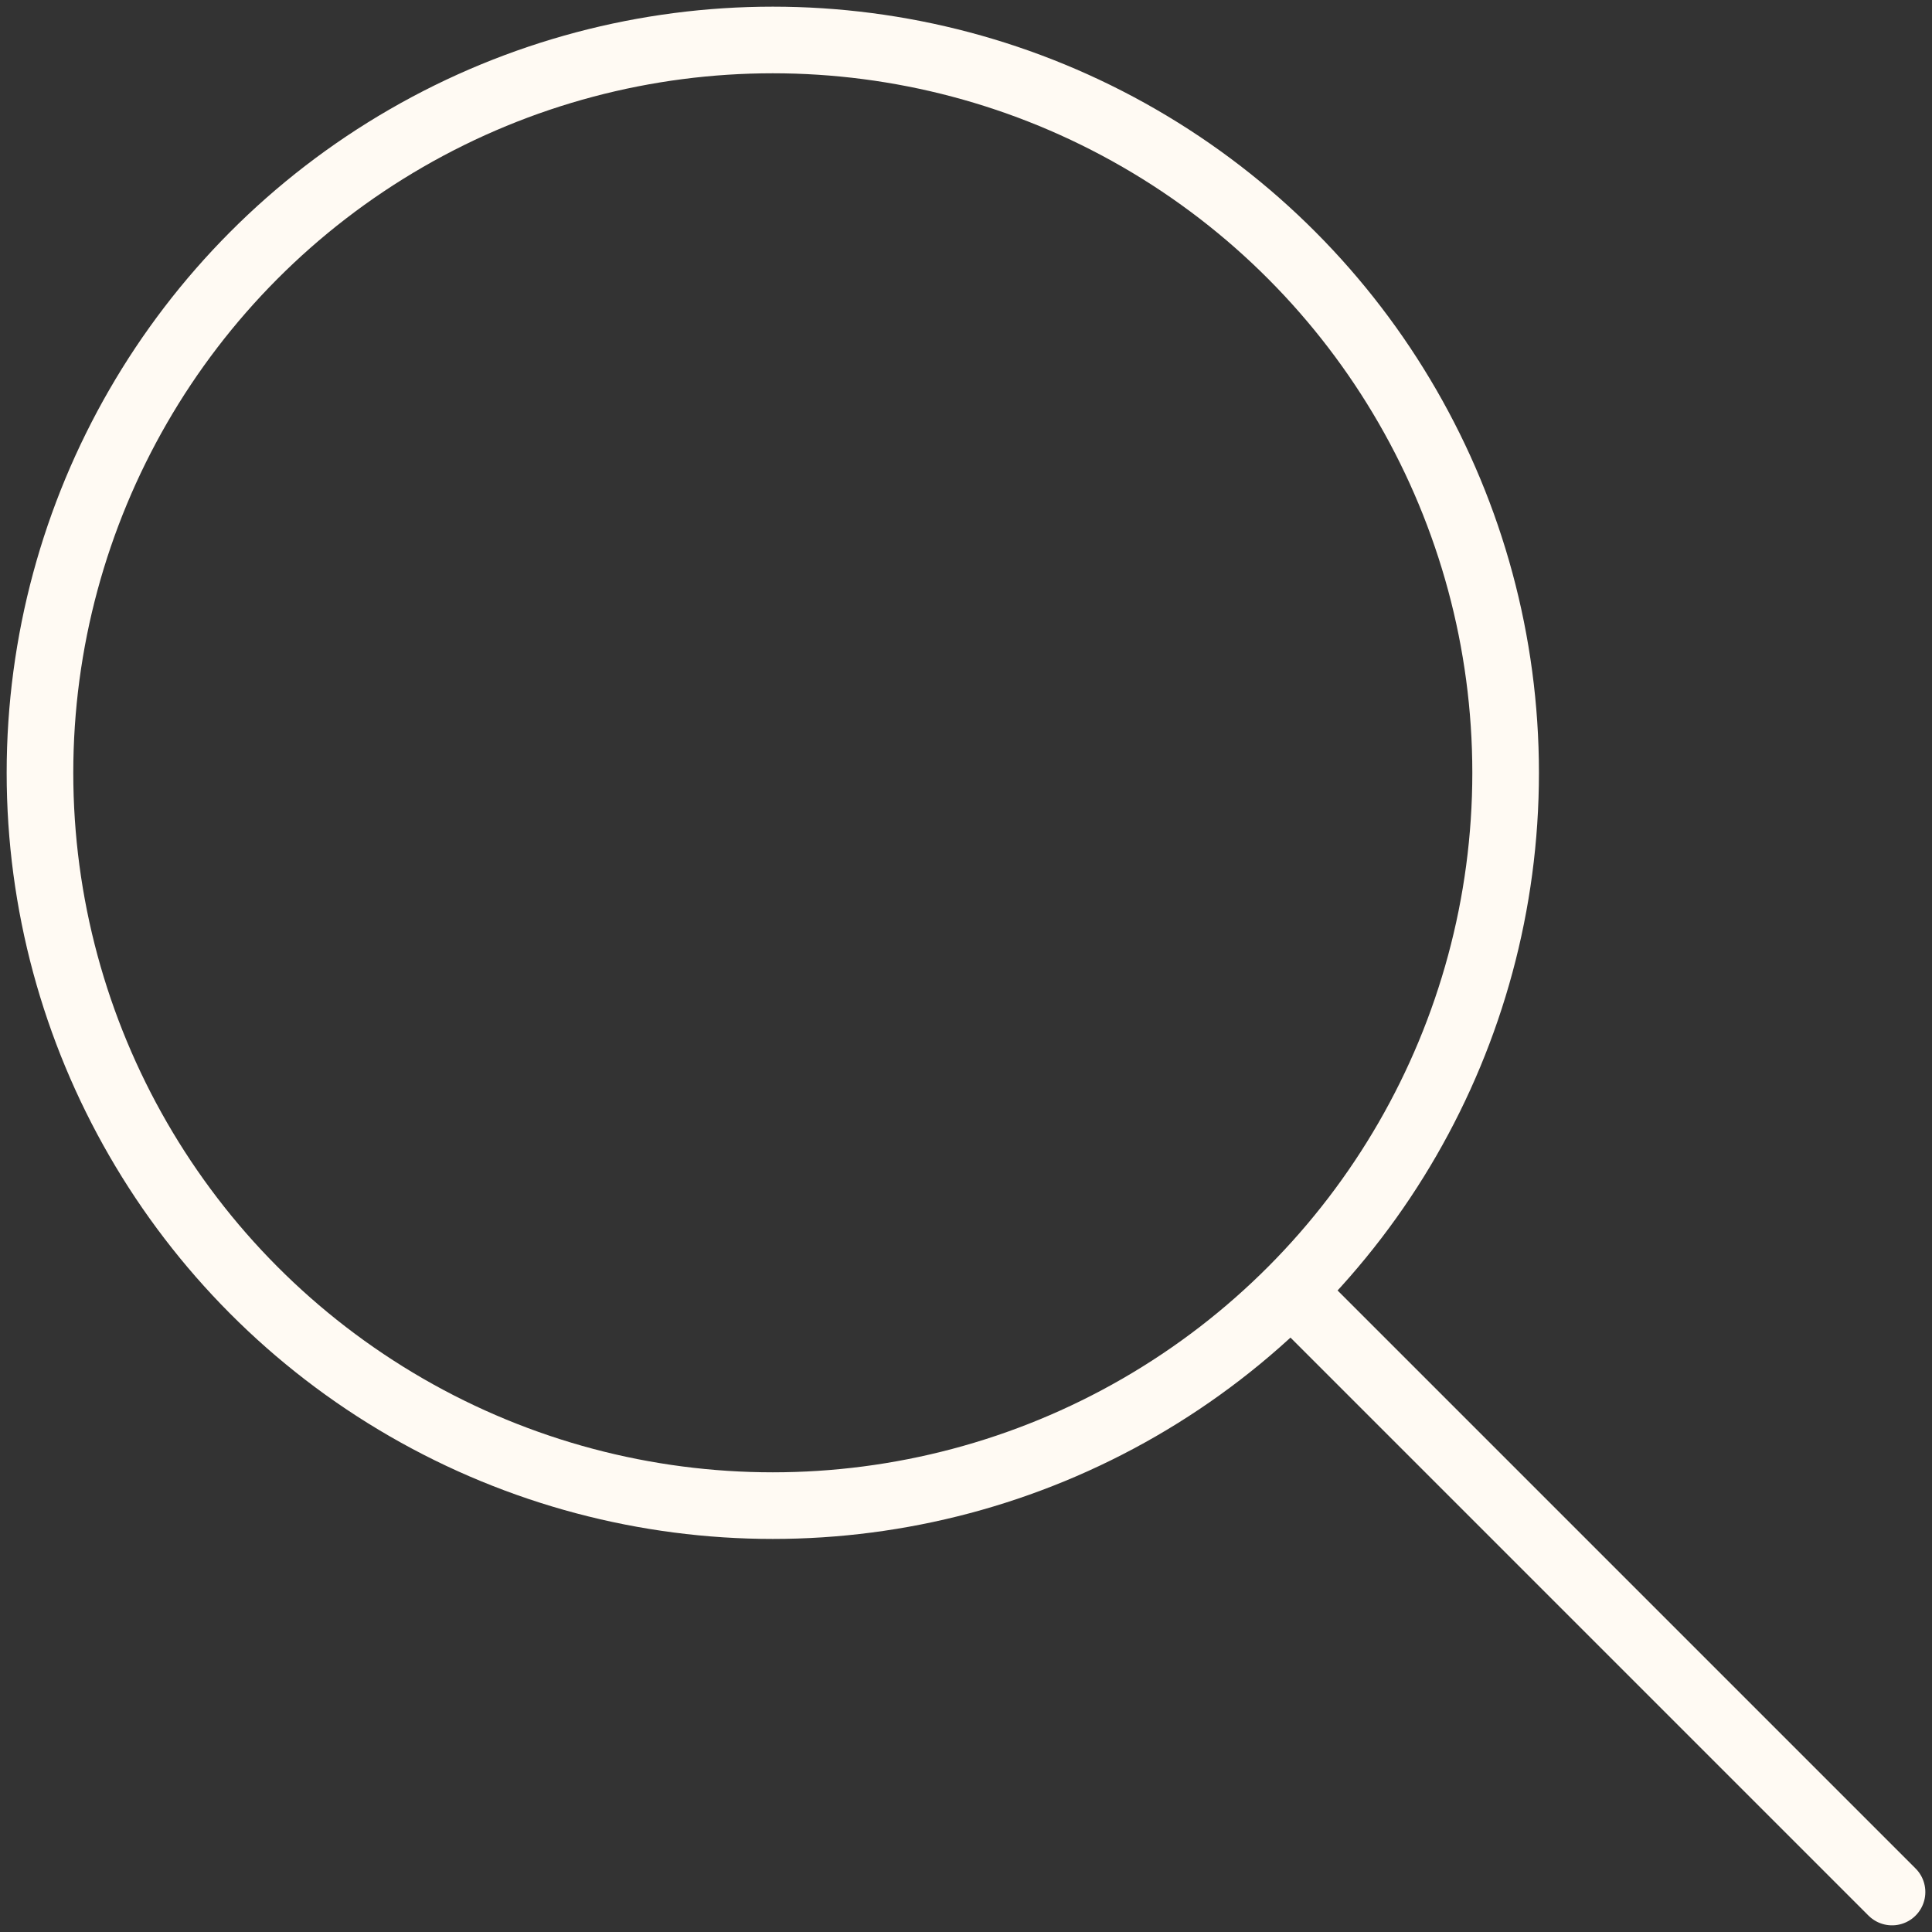 <?xml version="1.0" encoding="utf-8"?>
<!-- Generator: Adobe Illustrator 23.0.4, SVG Export Plug-In . SVG Version: 6.00 Build 0)  -->
<svg version="1.1" id="レイヤー_1" xmlns="http://www.w3.org/2000/svg" xmlns:xlink="http://www.w3.org/1999/xlink" x="0px"
	 y="0px" viewBox="0 0 14.5 14.5" style="enable-background:new 0 0 14.5 14.5;" xml:space="preserve">
<rect x="0" y="0" width="14.5" height="14.5" fill="#333333" stroke="none"/>
<style type="text/css">
	.st0{fill:none;stroke:#FFFAF3;stroke-width:0.5;stroke-miterlimit:10;}
	.st1{fill:none;stroke:#FFFAF3;stroke-width:0.5;stroke-linecap:round;stroke-miterlimit:10;}
</style>
<title>アセット 12</title>
<g>
	<g id="レイヤー_1-2">
		<circle class="st0" cx="5.8" cy="5.8" r="5.5"/>
		<line class="st1" x1="9.8" y1="9.8" x2="14.2" y2="14.2"/>
	</g>
</g>
</svg>
